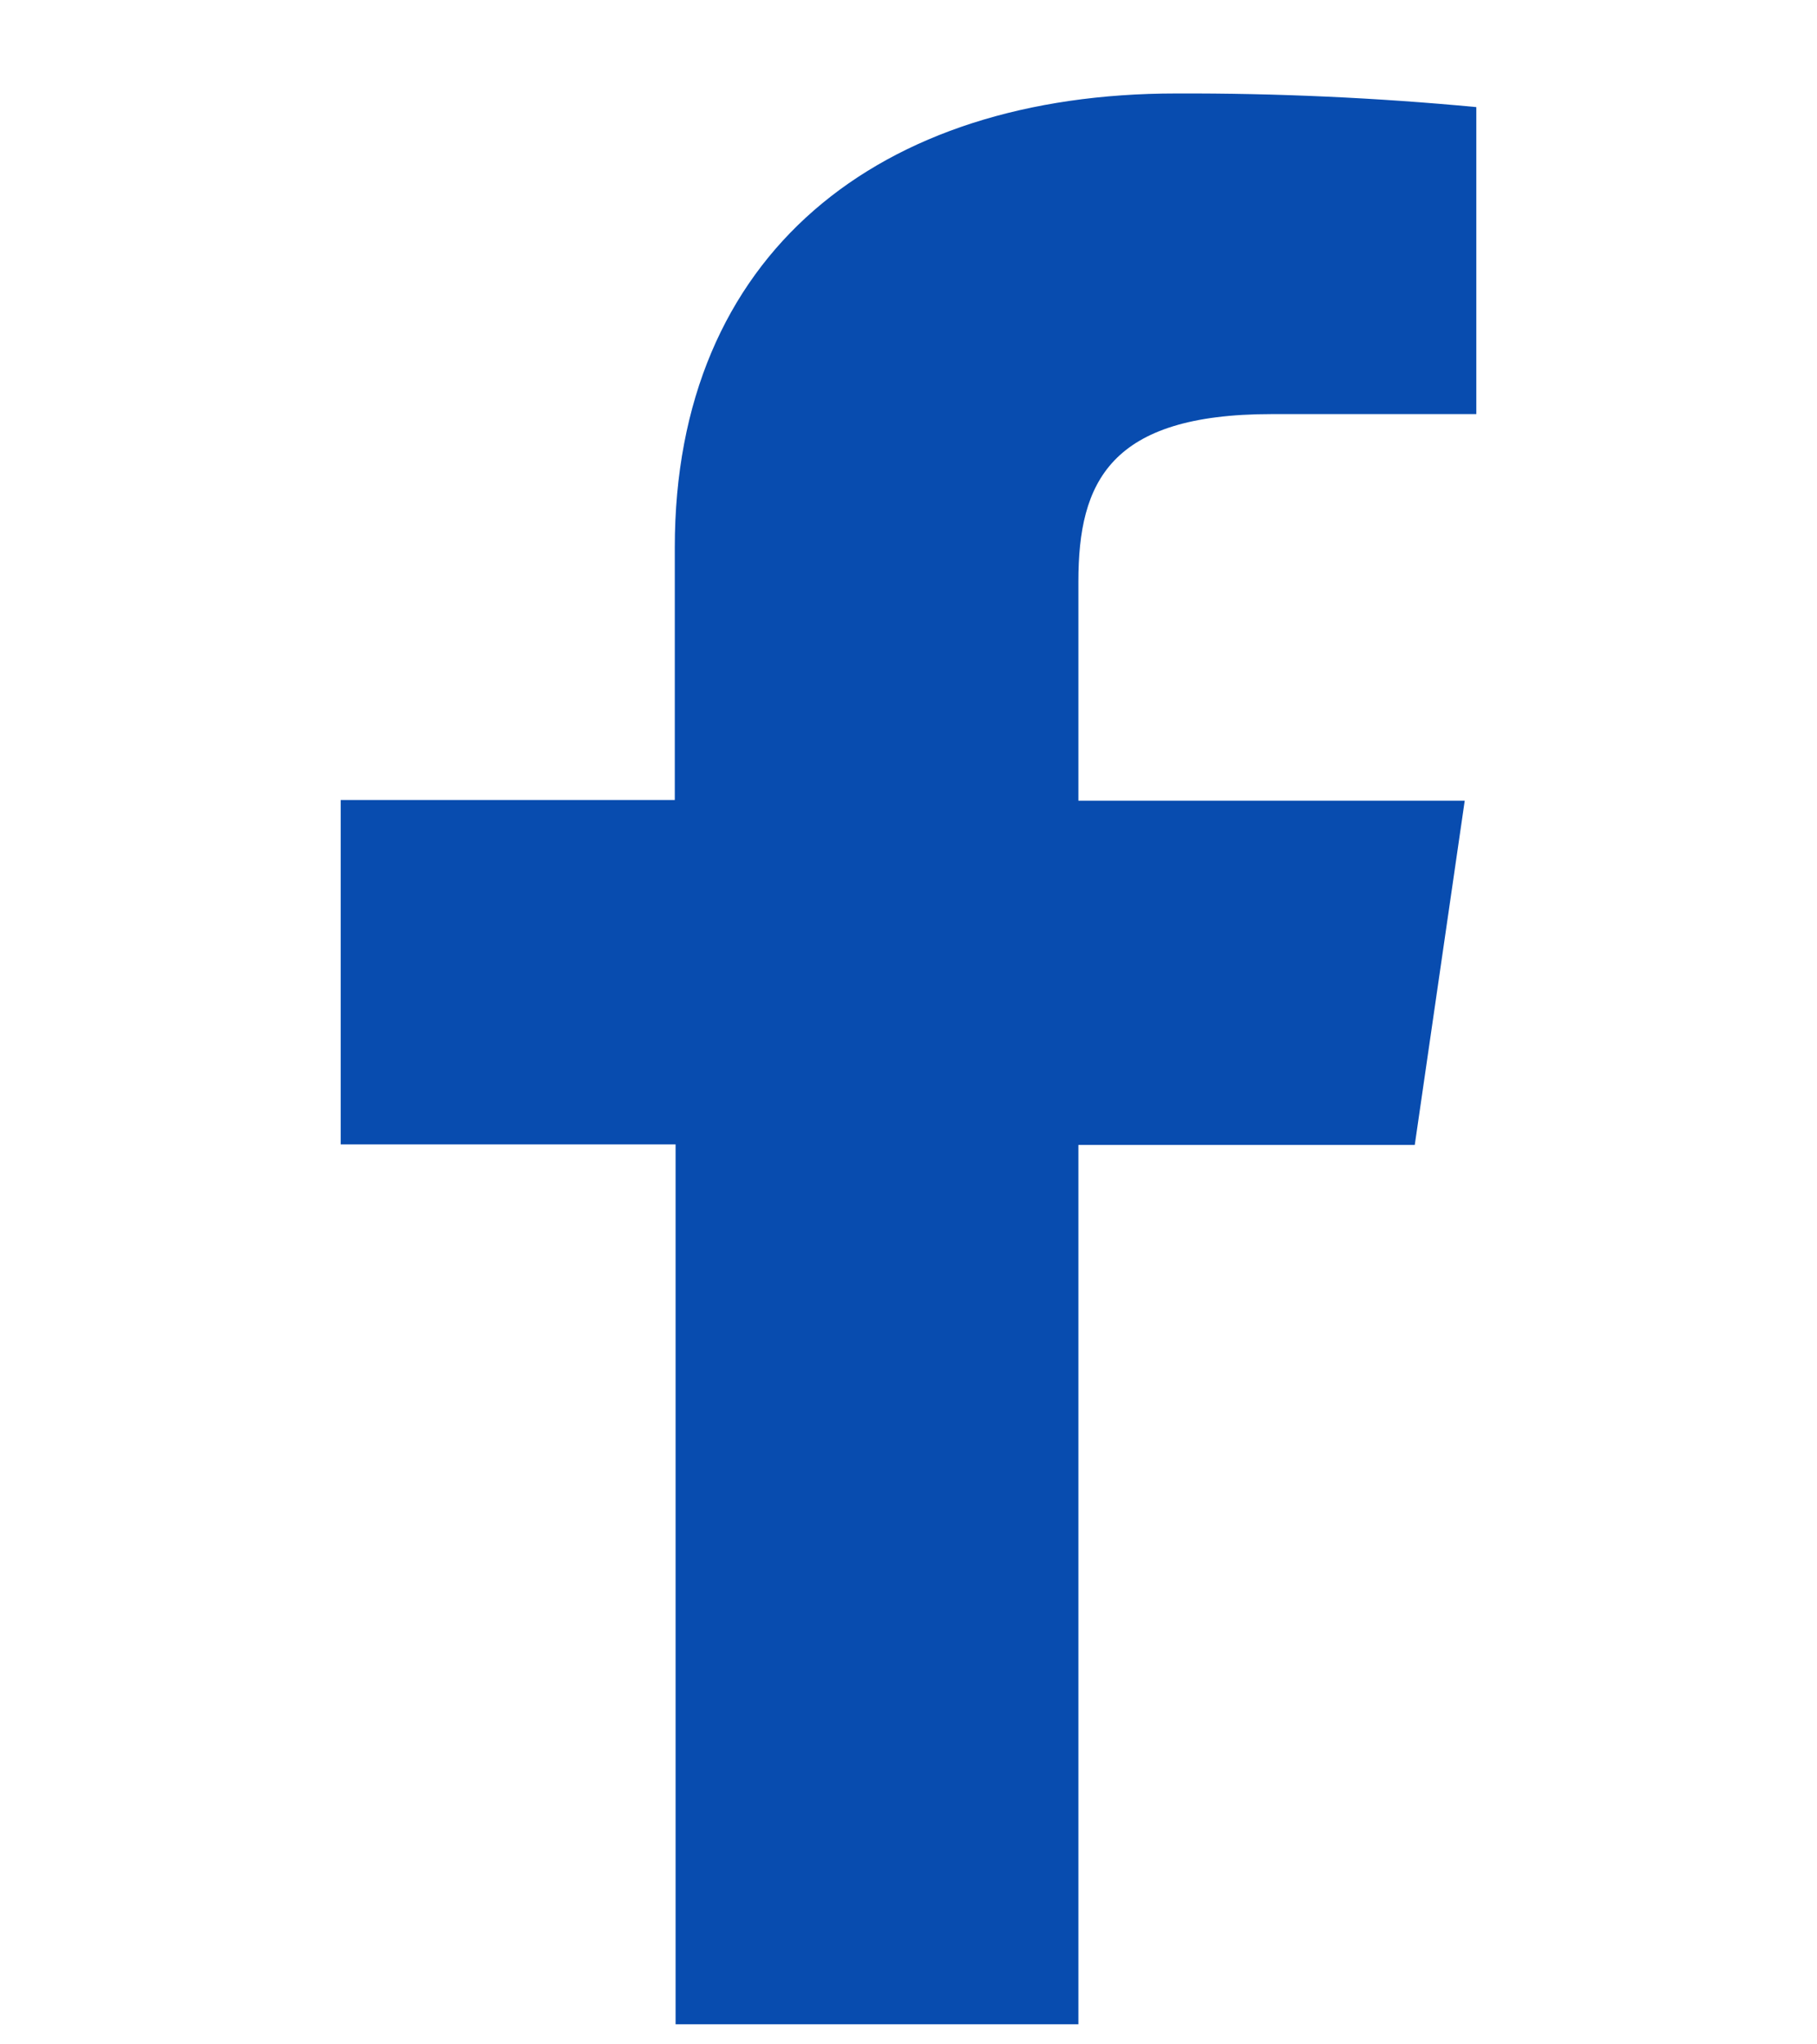 <svg width="16" height="18" viewBox="0 0 16 18" fill="none" xmlns="http://www.w3.org/2000/svg">
<g clip-path="url(#clip0_315_1126)">
<path d="M9.496 17.823V10.081H12.458L12.898 7.05H9.496V5.119C9.496 4.245 9.773 3.646 11.196 3.646H13V0.943C12.122 0.86 11.24 0.82 10.357 0.823C7.74 0.823 5.942 2.233 5.942 4.82V7.044H3V10.076H5.949V17.823H9.496Z" fill="#084CAF"/>
</g>
<defs>
<clipPath id="clip0_315_1126">
<rect width="16" height="17" fill="white" transform="translate(0 0.823)"/>
</clipPath>
</defs>
</svg>
